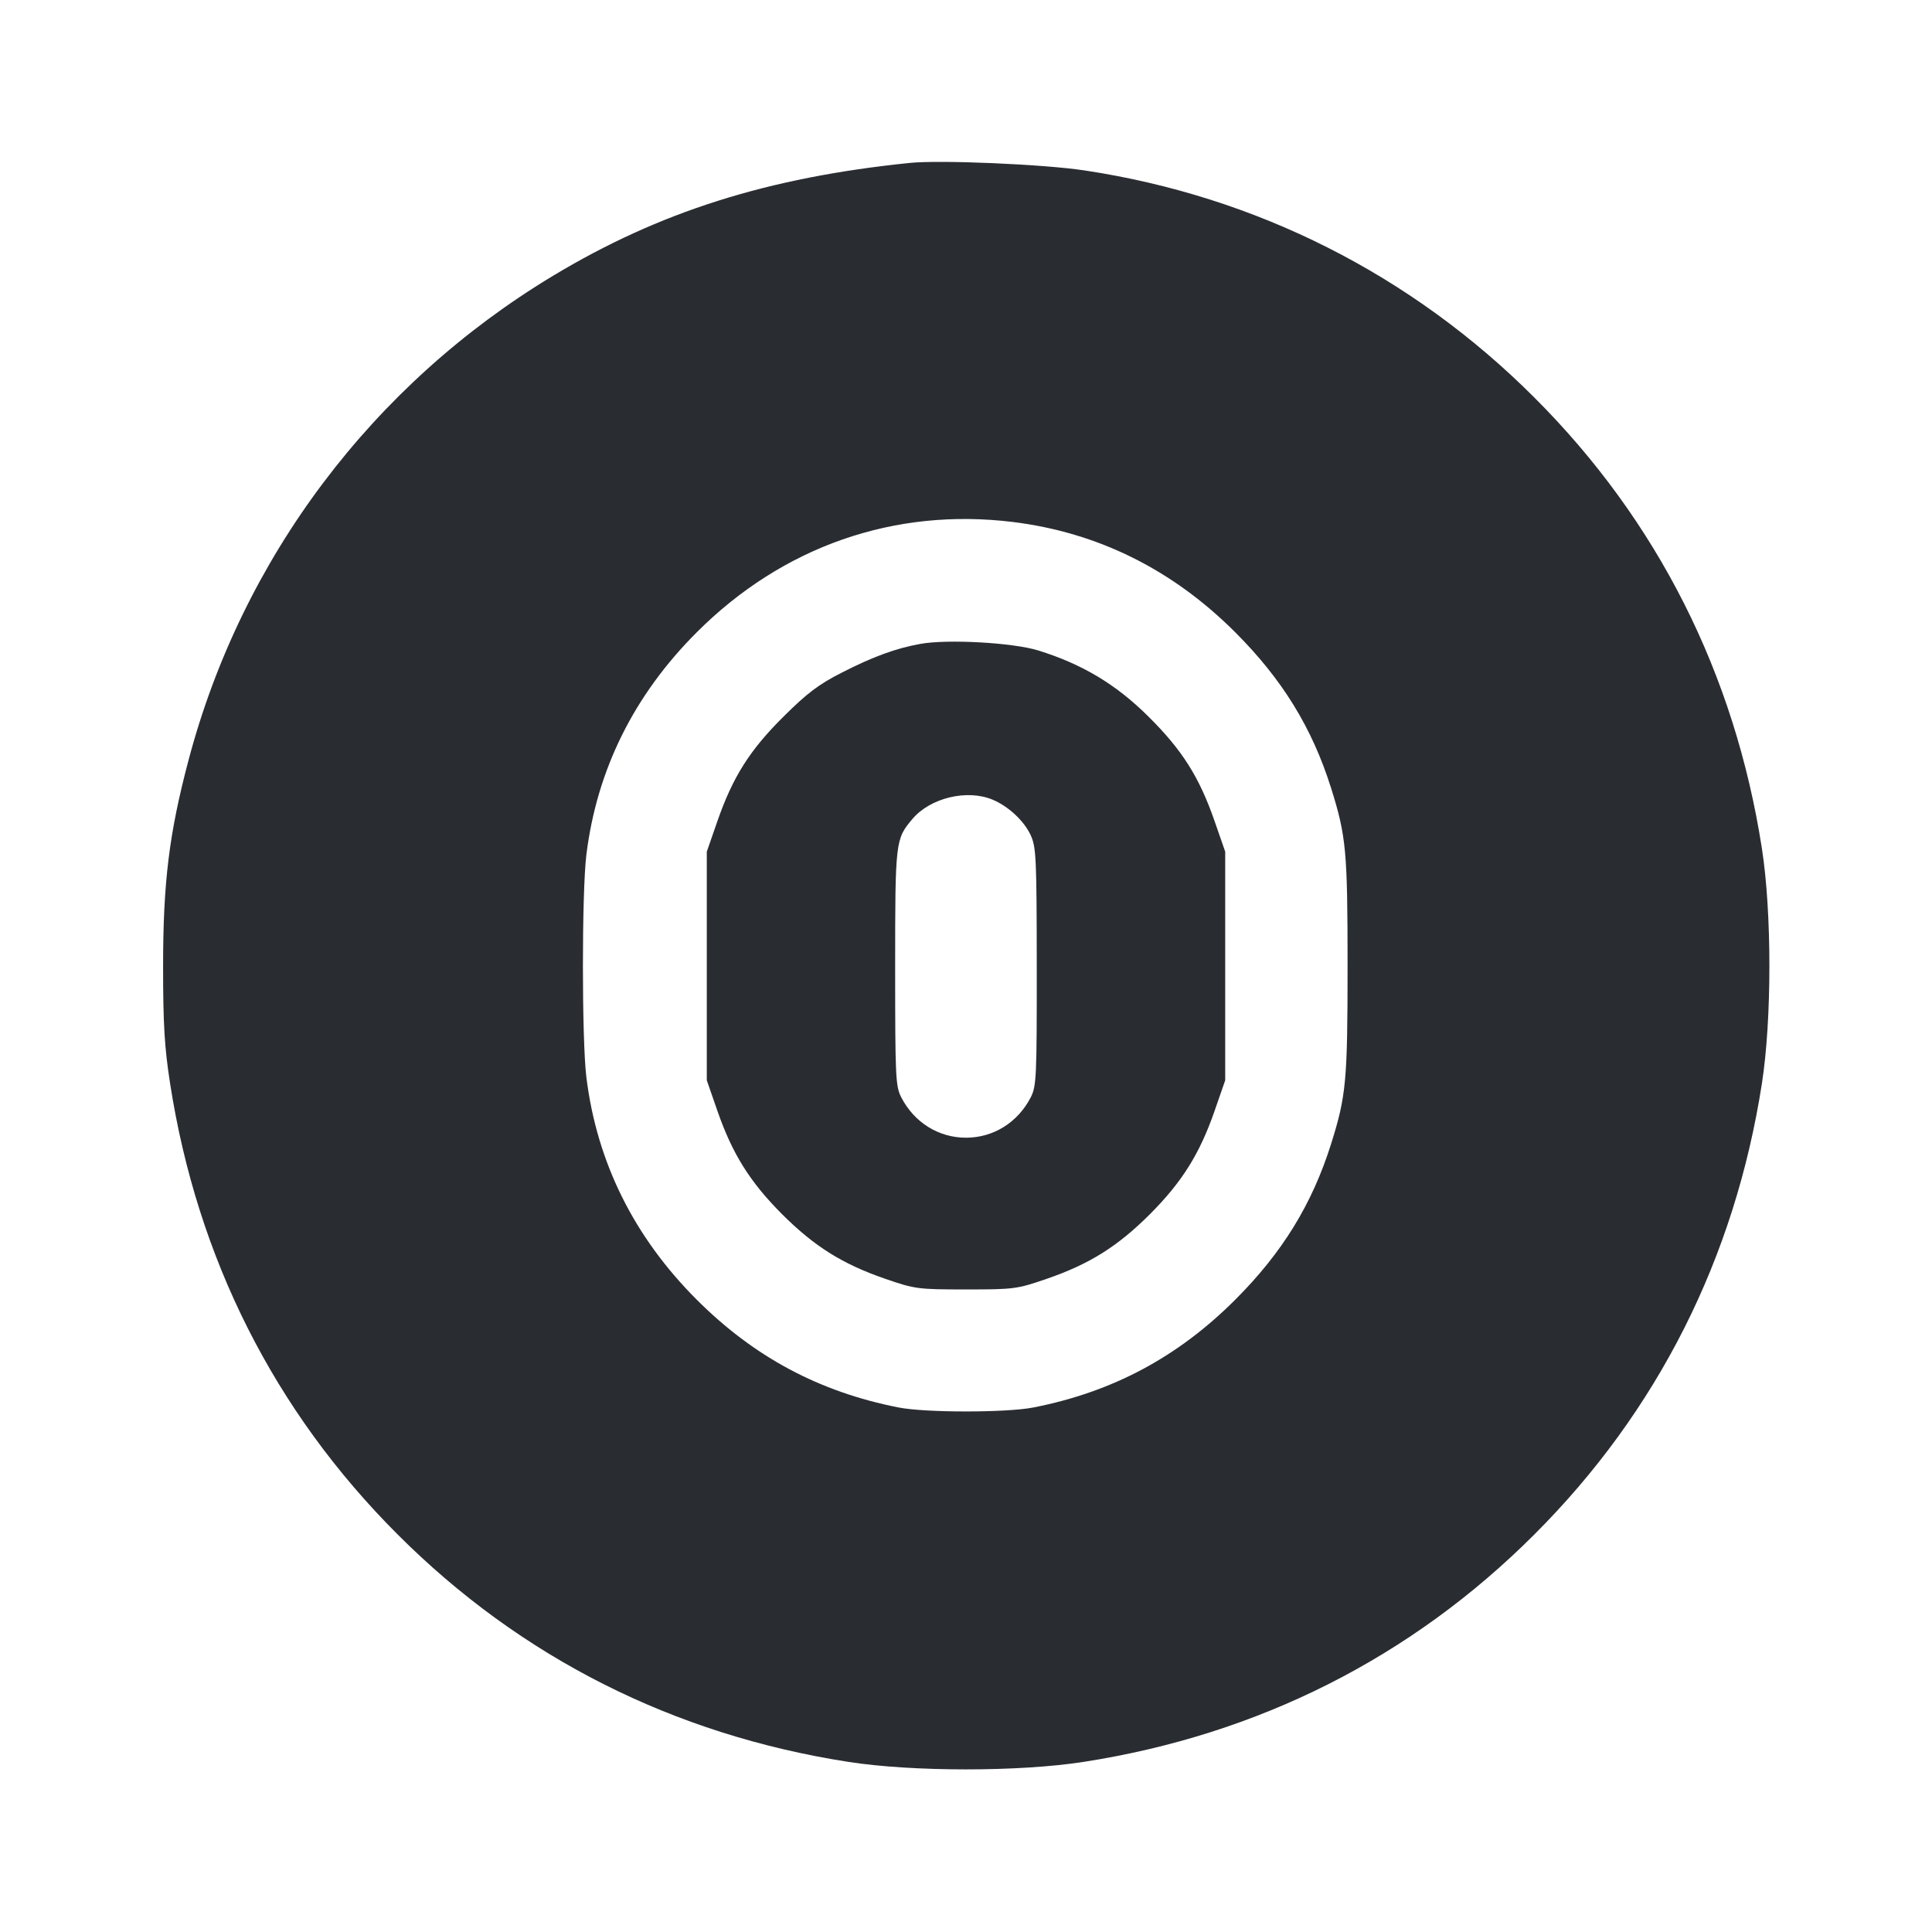 <svg width="24" height="24" viewBox="0 0 24 24" fill="none" xmlns="http://www.w3.org/2000/svg"><path d="M11.300 2.024 C 9.539 2.204,8.189 2.631,6.870 3.426 C 4.628 4.776,3.006 6.932,2.342 9.443 C 2.101 10.351,2.026 10.964,2.026 12.000 C 2.026 12.726,2.043 13.008,2.113 13.460 C 2.450 15.630,3.409 17.532,4.939 19.061 C 6.468 20.591,8.370 21.550,10.540 21.887 C 11.338 22.011,12.662 22.011,13.460 21.887 C 15.630 21.550,17.532 20.591,19.061 19.061 C 20.591 17.532,21.550 15.630,21.887 13.460 C 22.011 12.662,22.011 11.338,21.887 10.540 C 21.550 8.370,20.591 6.468,19.061 4.939 C 17.535 3.412,15.604 2.438,13.472 2.117 C 12.963 2.040,11.678 1.985,11.300 2.024 M12.580 6.484 C 13.636 6.614,14.564 7.074,15.345 7.855 C 15.929 8.439,16.298 9.039,16.534 9.786 C 16.723 10.386,16.740 10.573,16.740 12.000 C 16.740 13.427,16.723 13.614,16.534 14.214 C 16.298 14.961,15.929 15.561,15.345 16.145 C 14.633 16.857,13.822 17.291,12.838 17.484 C 12.505 17.550,11.495 17.550,11.162 17.484 C 10.178 17.291,9.367 16.857,8.655 16.145 C 7.874 15.364,7.414 14.436,7.284 13.380 C 7.227 12.915,7.227 11.085,7.284 10.620 C 7.414 9.564,7.874 8.636,8.655 7.855 C 9.722 6.788,11.108 6.304,12.580 6.484 M11.431 7.999 C 11.127 8.054,10.846 8.157,10.460 8.354 C 10.172 8.500,10.027 8.610,9.736 8.899 C 9.314 9.317,9.103 9.651,8.912 10.200 L 8.780 10.580 8.780 12.000 L 8.780 13.420 8.912 13.800 C 9.098 14.335,9.316 14.683,9.716 15.084 C 10.118 15.485,10.466 15.703,11.000 15.887 C 11.366 16.013,11.403 16.018,12.000 16.018 C 12.597 16.018,12.634 16.013,13.000 15.887 C 13.534 15.703,13.882 15.485,14.284 15.084 C 14.684 14.683,14.902 14.335,15.088 13.800 L 15.220 13.420 15.220 12.000 L 15.220 10.580 15.088 10.200 C 14.897 9.651,14.686 9.317,14.264 8.899 C 13.866 8.503,13.446 8.251,12.900 8.081 C 12.587 7.983,11.768 7.937,11.431 7.999 M12.331 9.934 C 12.529 10.017,12.724 10.200,12.805 10.378 C 12.872 10.526,12.878 10.670,12.879 12.012 C 12.880 13.382,12.875 13.493,12.804 13.632 C 12.643 13.944,12.340 14.133,12.000 14.133 C 11.660 14.133,11.357 13.944,11.196 13.632 C 11.125 13.494,11.120 13.381,11.120 12.020 C 11.120 10.447,11.123 10.425,11.334 10.174 C 11.556 9.911,12.013 9.801,12.331 9.934 " fill="#292D32" stroke="none" fill-rule="evenodd"></path></svg>